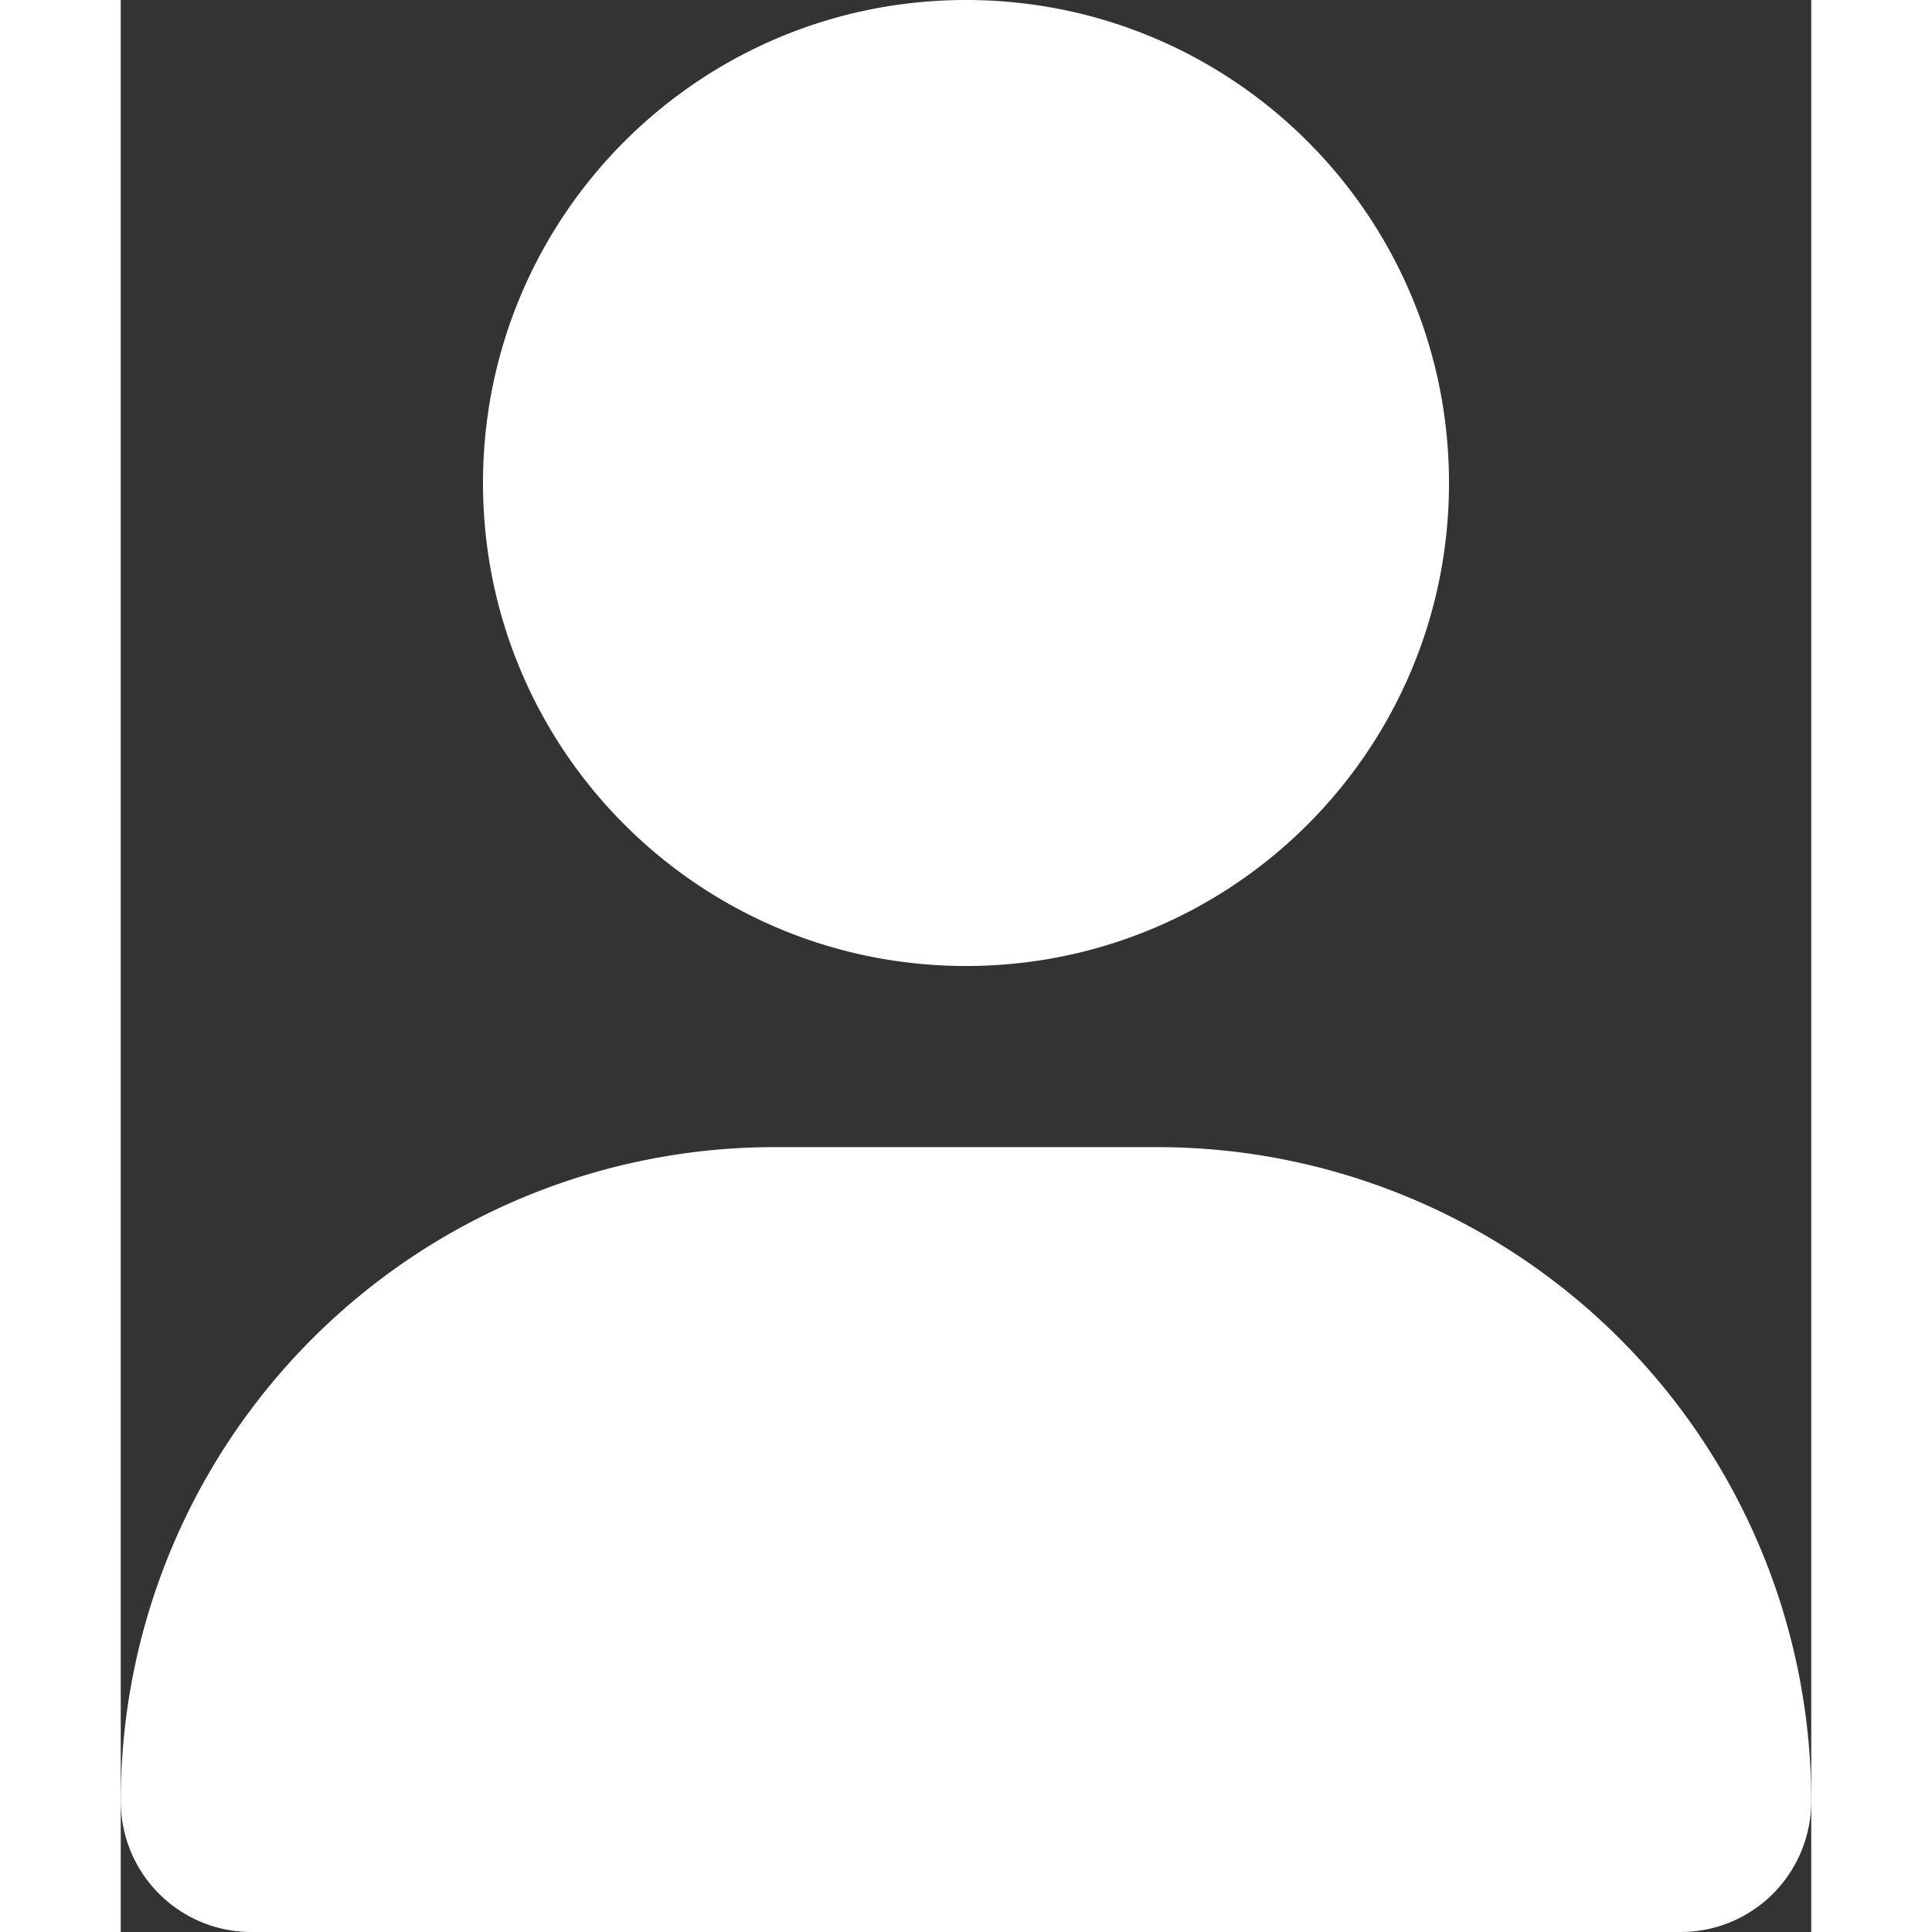 <svg xmlns="http://www.w3.org/2000/svg" width="10" height="10" viewBox="0 0 14 16"><rect x="0" y="0" width="14" height="16" fill="#333333" stroke="none"/><path d="M7 8c2.21 0 4-1.79 4-4S9.21 0 7 0 3 1.79 3 4s1.79 4 4 4zm1.586 1.5H5.414A5.416 5.416 0 000 14.914C0 15.516.484 16 1.082 16h11.836c.598 0 1.082-.484 1.082-1.086A5.416 5.416 0 008.586 9.5zm0 0" fill="#fff" id="surface1"/></svg>